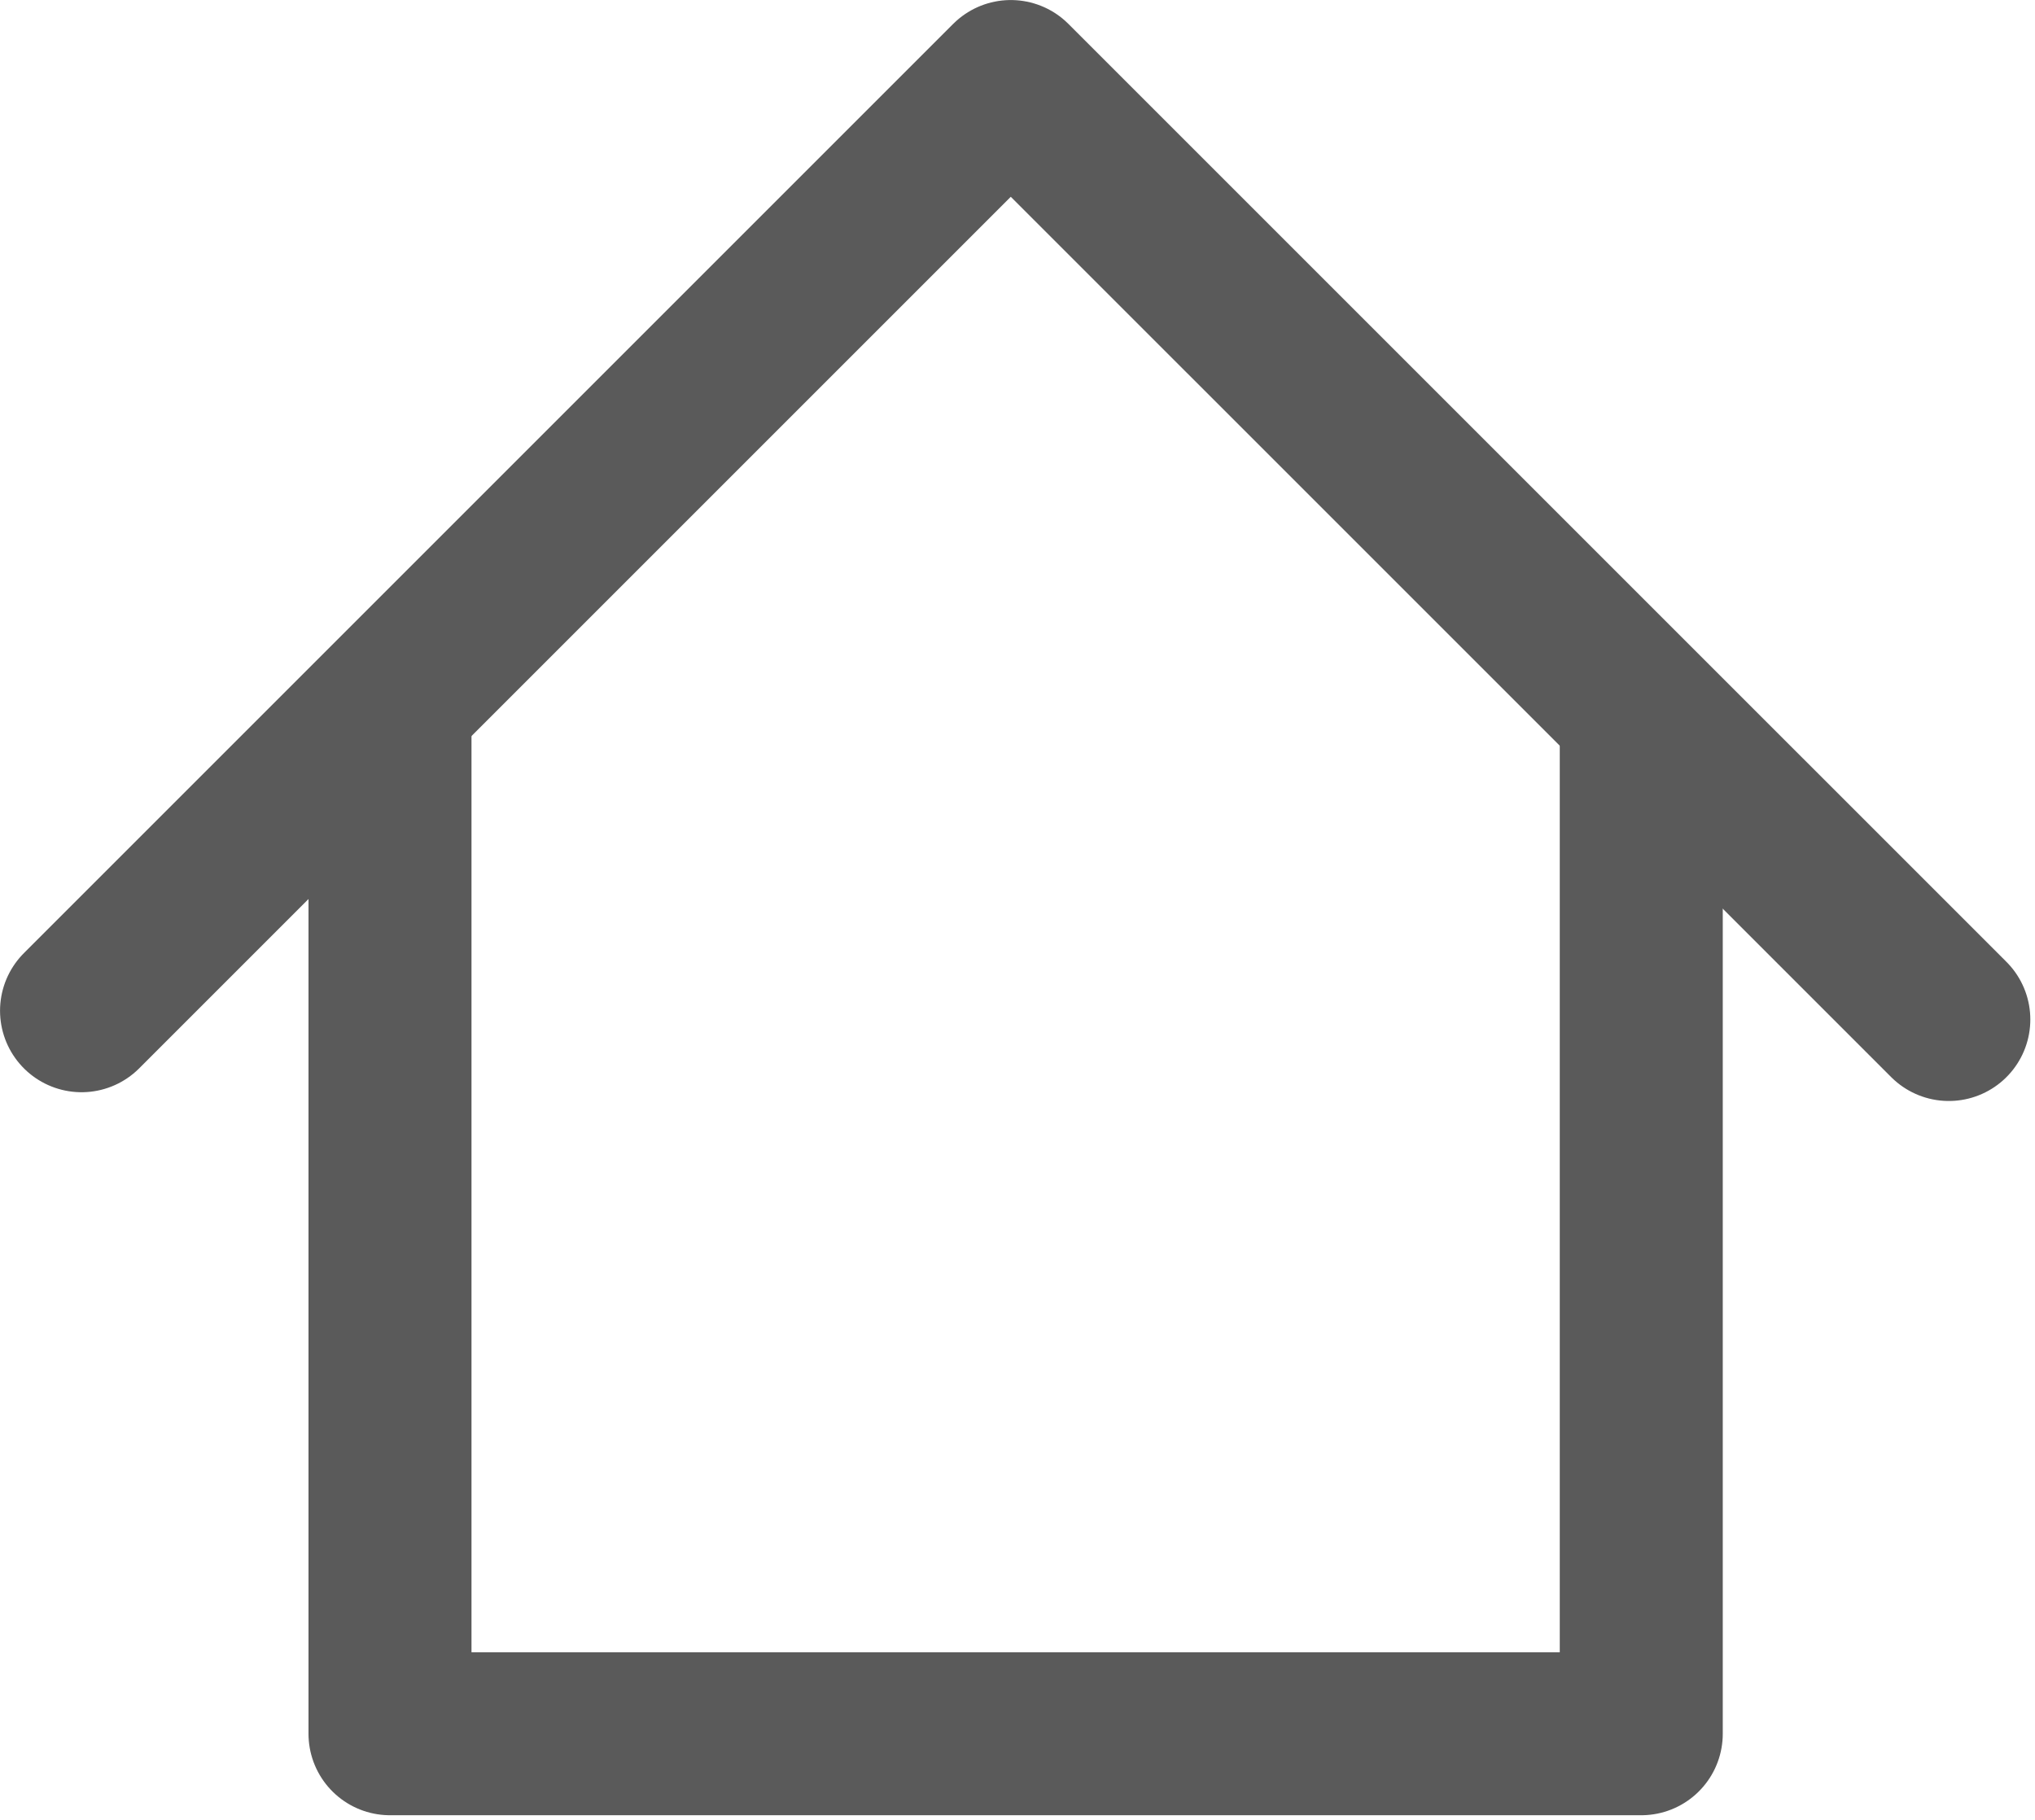 <?xml version="1.0" encoding="UTF-8" standalone="no"?><!DOCTYPE svg PUBLIC "-//W3C//DTD SVG 1.1//EN" "http://www.w3.org/Graphics/SVG/1.1/DTD/svg11.dtd"><svg width="100%" height="100%" viewBox="0 0 104 93" version="1.1" xmlns="http://www.w3.org/2000/svg" xmlns:xlink="http://www.w3.org/1999/xlink" xml:space="preserve" xmlns:serif="http://www.serif.com/" style="fill-rule:evenodd;clip-rule:evenodd;stroke-linecap:round;stroke-linejoin:round;stroke-miterlimit:1.5;"><g><path d="M19.931,37.487l0,51.122l63.947,-0l0,-51.122" style="fill:none;stroke:#5a5a5a;stroke-width:8.33px;"/><path d="M4.167,51.657l47.49,-47.49l47.939,47.938" style="fill:none;stroke:#5a5a5a;stroke-width:8.33px;"/></g></svg>